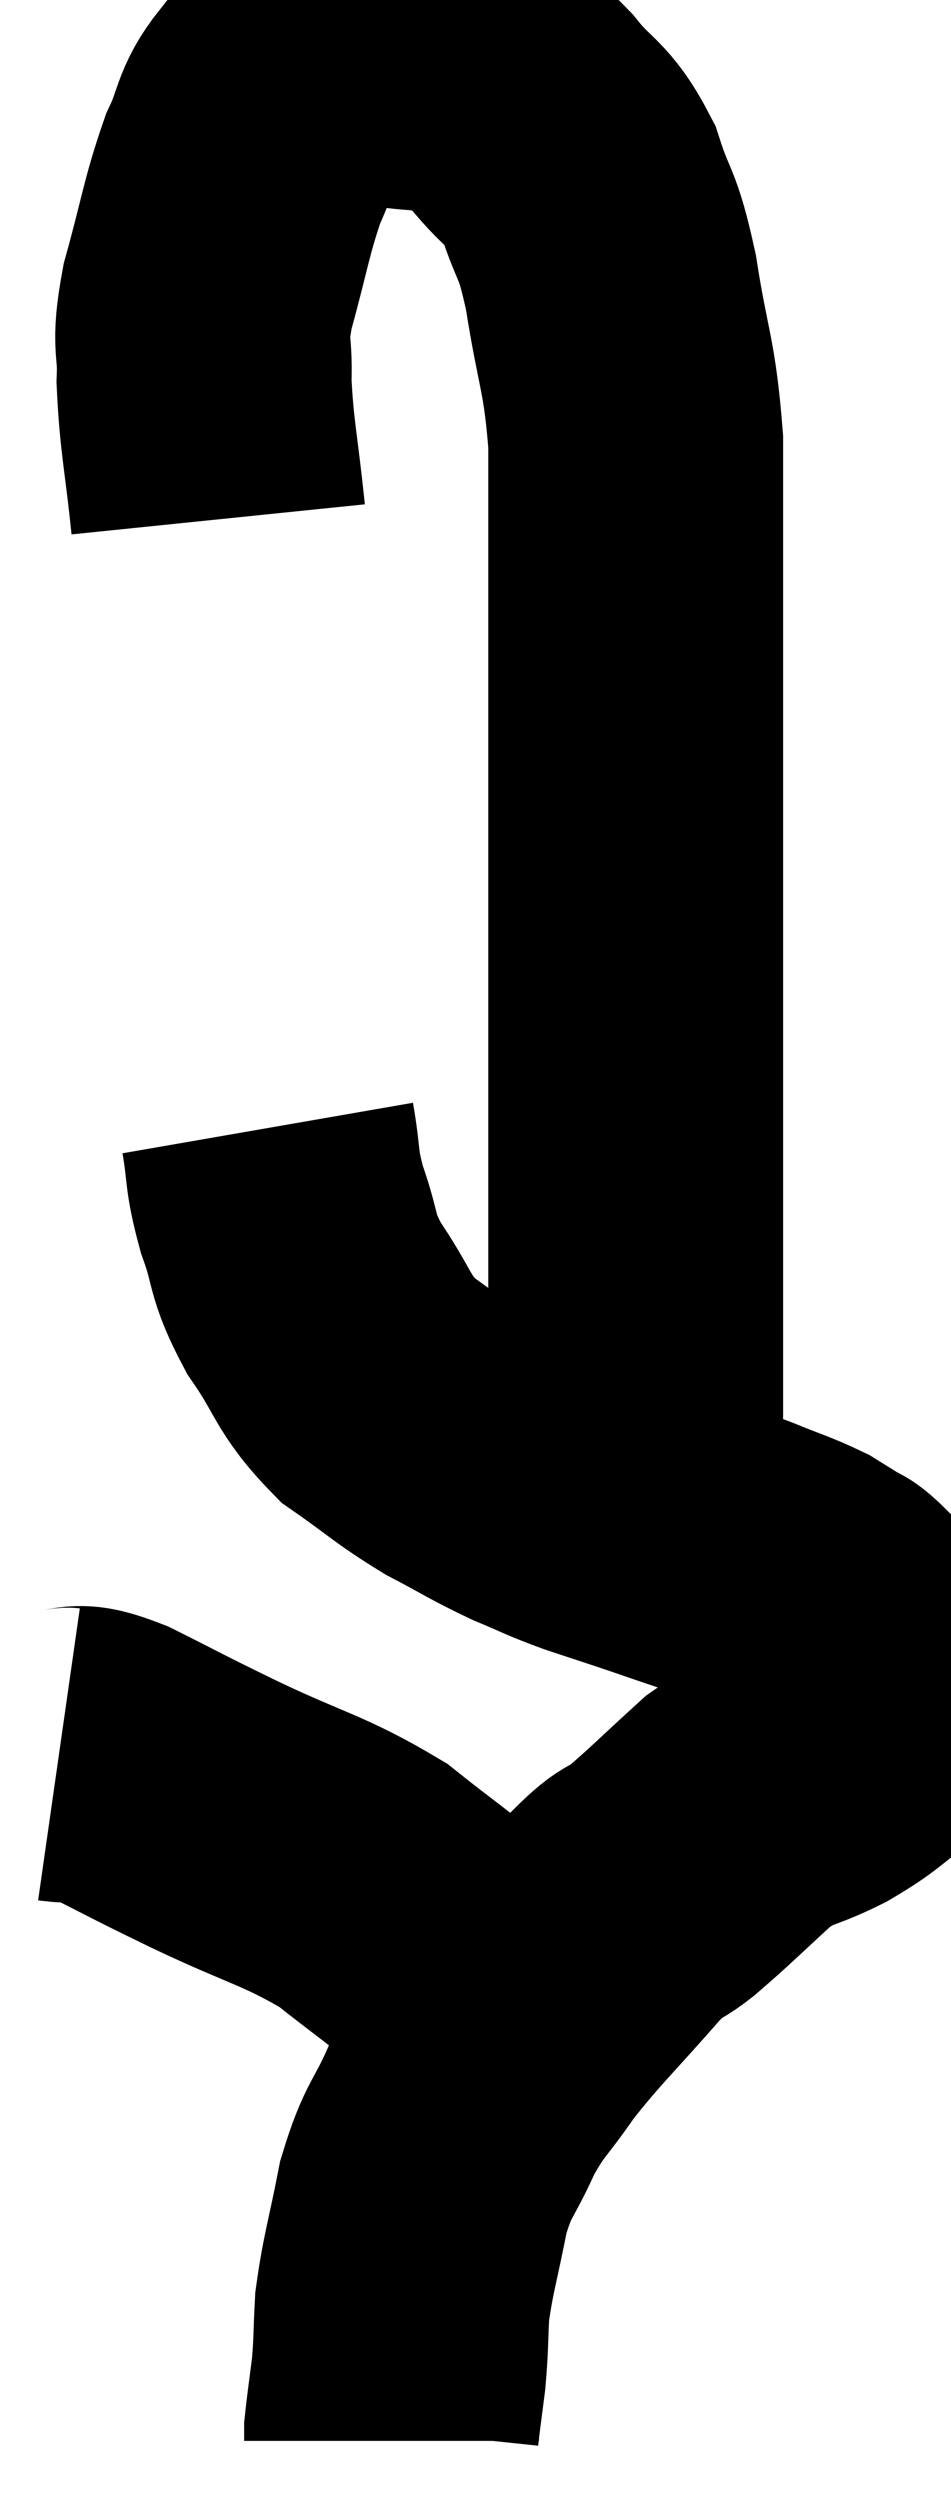 <svg xmlns="http://www.w3.org/2000/svg" viewBox="14.3 3.194 16.127 42.386" width="16.127" height="42.386"><path d="M 18 12 C 17.88 10.83, 17.805 10.605, 17.76 9.66 C 17.79 8.94, 17.655 9.12, 17.82 8.22 C 18.12 7.14, 18.135 6.885, 18.42 6.06 C 18.69 5.49, 18.615 5.355, 18.96 4.92 C 19.38 4.62, 19.32 4.5, 19.8 4.32 C 20.34 4.26, 20.25 4.17, 20.88 4.2 C 21.6 4.32, 21.75 4.215, 22.32 4.44 C 22.74 4.77, 22.71 4.635, 23.16 5.1 C 23.64 5.7, 23.745 5.58, 24.12 6.3 C 24.39 7.14, 24.42 6.885, 24.66 7.98 C 24.87 9.33, 24.975 9.345, 25.08 10.68 C 25.08 12, 25.08 12.09, 25.08 13.32 C 25.08 14.46, 25.08 14.535, 25.08 15.6 C 25.08 16.59, 25.08 16.605, 25.08 17.58 C 25.08 18.54, 25.08 18.585, 25.08 19.5 C 25.08 20.37, 25.08 20.325, 25.08 21.24 C 25.08 22.2, 25.08 22.275, 25.08 23.16 C 25.08 23.97, 25.08 24.06, 25.08 24.78 C 25.08 25.41, 25.08 25.44, 25.08 26.04 C 25.08 26.61, 25.08 26.865, 25.08 27.18 C 25.08 27.24, 25.08 27.12, 25.08 27.3 C 25.08 27.6, 25.08 27.51, 25.08 27.9 C 25.08 28.38, 25.08 28.515, 25.08 28.86 C 25.08 29.07, 25.08 29.175, 25.08 29.28 C 25.08 29.28, 25.08 29.28, 25.08 29.28 L 25.08 29.28" fill="none" stroke="black" stroke-width="5"></path><path d="M 18.84 22.32 C 18.96 23.01, 18.885 22.98, 19.08 23.7 C 19.35 24.45, 19.215 24.435, 19.62 25.2 C 20.16 25.98, 20.085 26.13, 20.7 26.76 C 21.39 27.24, 21.42 27.315, 22.08 27.72 C 22.71 28.05, 22.77 28.11, 23.34 28.38 C 23.85 28.59, 23.79 28.59, 24.36 28.8 C 24.99 29.01, 25.005 29.01, 25.62 29.22 C 26.22 29.43, 26.265 29.43, 26.82 29.64 C 27.33 29.85, 27.465 29.88, 27.84 30.06 C 28.08 30.21, 28.155 30.255, 28.32 30.36 C 28.41 30.42, 28.335 30.33, 28.5 30.48 C 28.74 30.72, 28.785 30.75, 28.98 30.96 C 29.13 31.14, 29.175 31.155, 29.28 31.32 C 29.34 31.47, 29.37 31.47, 29.4 31.62 C 29.4 31.77, 29.4 31.845, 29.4 31.92 C 29.4 31.92, 29.4 31.875, 29.4 31.92 C 29.4 32.01, 29.46 31.95, 29.4 32.1 C 29.28 32.31, 29.475 32.235, 29.16 32.52 C 28.65 32.88, 28.725 32.895, 28.14 33.24 C 27.48 33.57, 27.48 33.435, 26.82 33.9 C 26.16 34.5, 26.04 34.635, 25.5 35.1 C 25.08 35.43, 25.275 35.13, 24.66 35.76 C 23.85 36.69, 23.67 36.825, 23.04 37.62 C 22.59 38.28, 22.53 38.235, 22.14 38.94 C 21.81 39.69, 21.735 39.6, 21.48 40.44 C 21.3 41.37, 21.225 41.55, 21.12 42.3 C 21.09 42.87, 21.105 42.915, 21.06 43.44 C 21 43.92, 20.97 44.115, 20.94 44.4 C 20.94 44.49, 20.94 44.535, 20.94 44.58 C 20.94 44.58, 20.94 44.58, 20.94 44.58 L 20.94 44.58" fill="none" stroke="black" stroke-width="5"></path><path d="M 15.3 32.94 C 15.72 33, 15.48 32.805, 16.14 33.06 C 17.04 33.51, 16.86 33.435, 17.94 33.96 C 19.2 34.56, 19.455 34.56, 20.46 35.16 C 21.21 35.76, 21.405 35.865, 21.96 36.36 C 22.32 36.75, 22.47 36.87, 22.68 37.14 C 22.74 37.29, 22.77 37.365, 22.8 37.44 C 22.8 37.44, 22.8 37.44, 22.8 37.44 C 22.8 37.44, 22.77 37.395, 22.8 37.44 C 22.86 37.53, 22.89 37.575, 22.92 37.62 C 22.92 37.62, 22.92 37.62, 22.92 37.62 L 22.92 37.62" fill="none" stroke="black" stroke-width="5"></path></svg>
